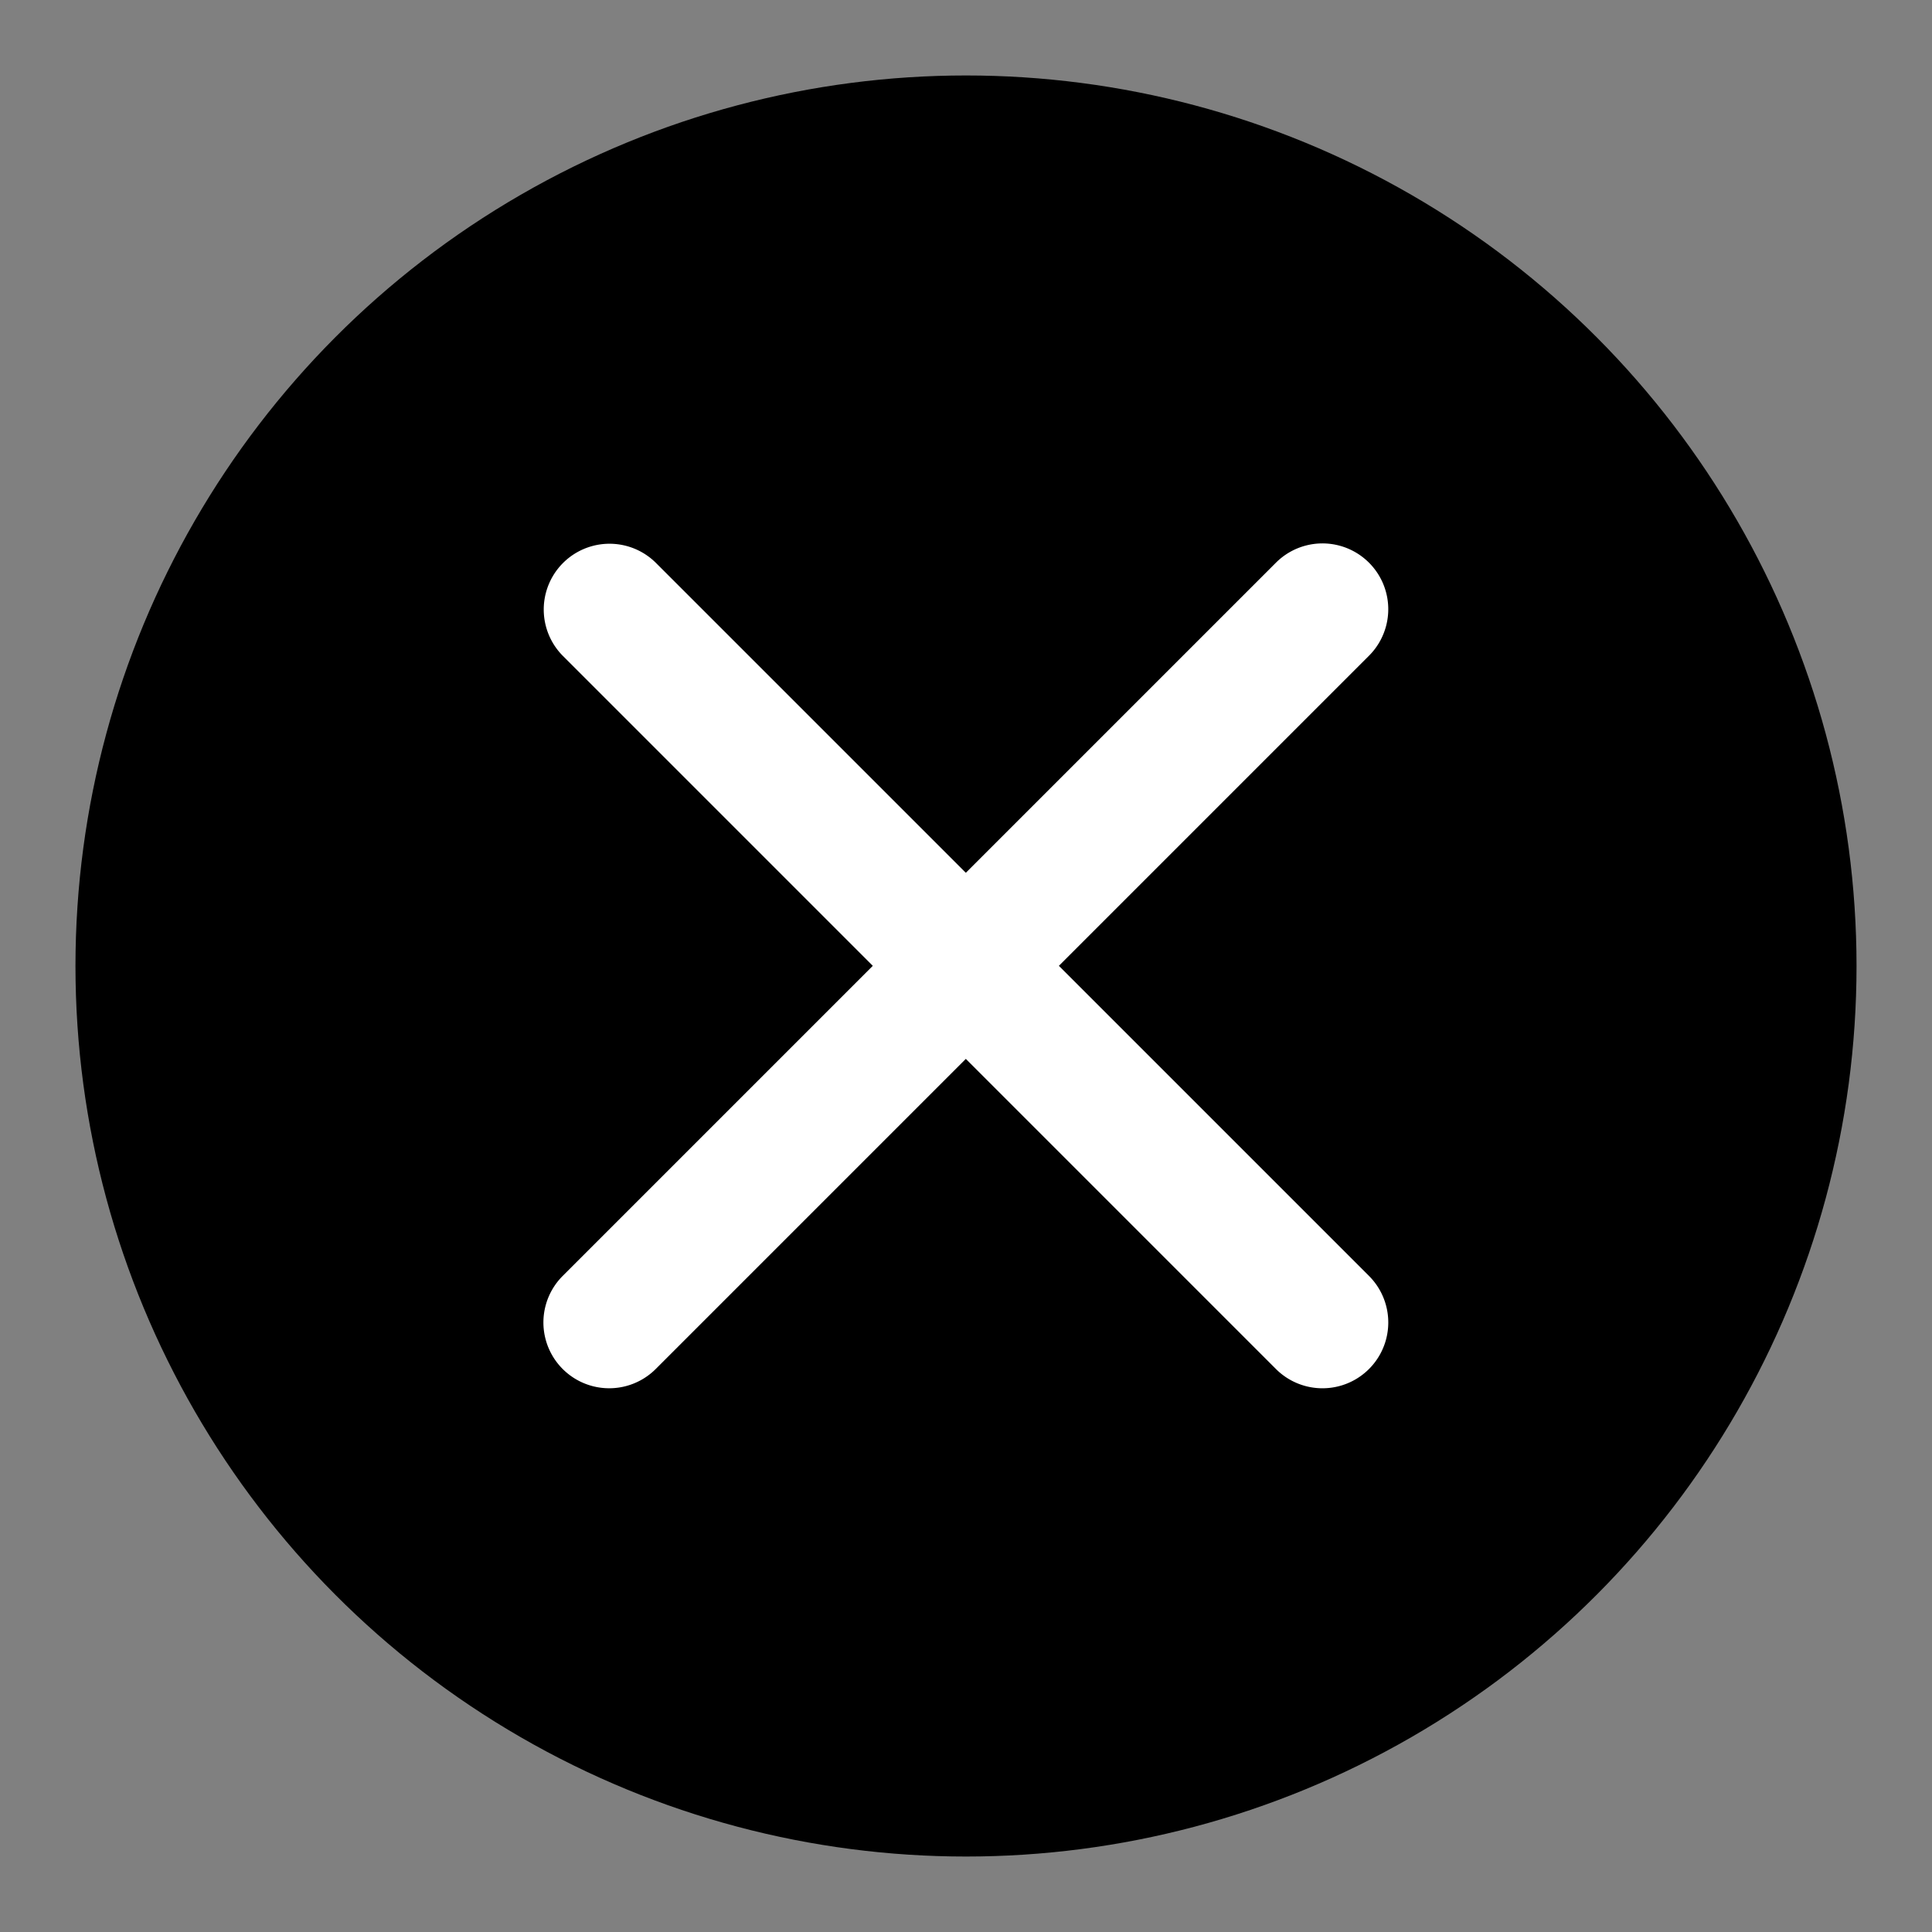 <svg xmlns="http://www.w3.org/2000/svg" width="128" height="128" viewBox="0 0 128 128">
  <rect x="0" y="0" width="128" height="128" fill="#808080" stroke="none"/>
<defs>
    <style>
      .cls-1 {
        fill: #fff;
        fill-rule: evenodd;
      }
    </style>
  </defs>
  <circle cx="64" cy="64" r="59"/>
  <path id="Rounded_Rectangle_1" data-name="Rounded Rectangle 1" class="cls-1" d="M43.443,37.28L90.7,84.534A4.358,4.358,0,1,1,84.534,90.7L37.28,43.443A4.358,4.358,0,0,1,43.443,37.28Z"/>
  <path id="Rounded_Rectangle_1_copy" data-name="Rounded Rectangle 1 copy" class="cls-1" d="M37.28,84.534L84.534,37.28A4.358,4.358,0,1,1,90.7,43.443L43.443,90.7A4.358,4.358,0,1,1,37.28,84.534Z"/>
</svg>
